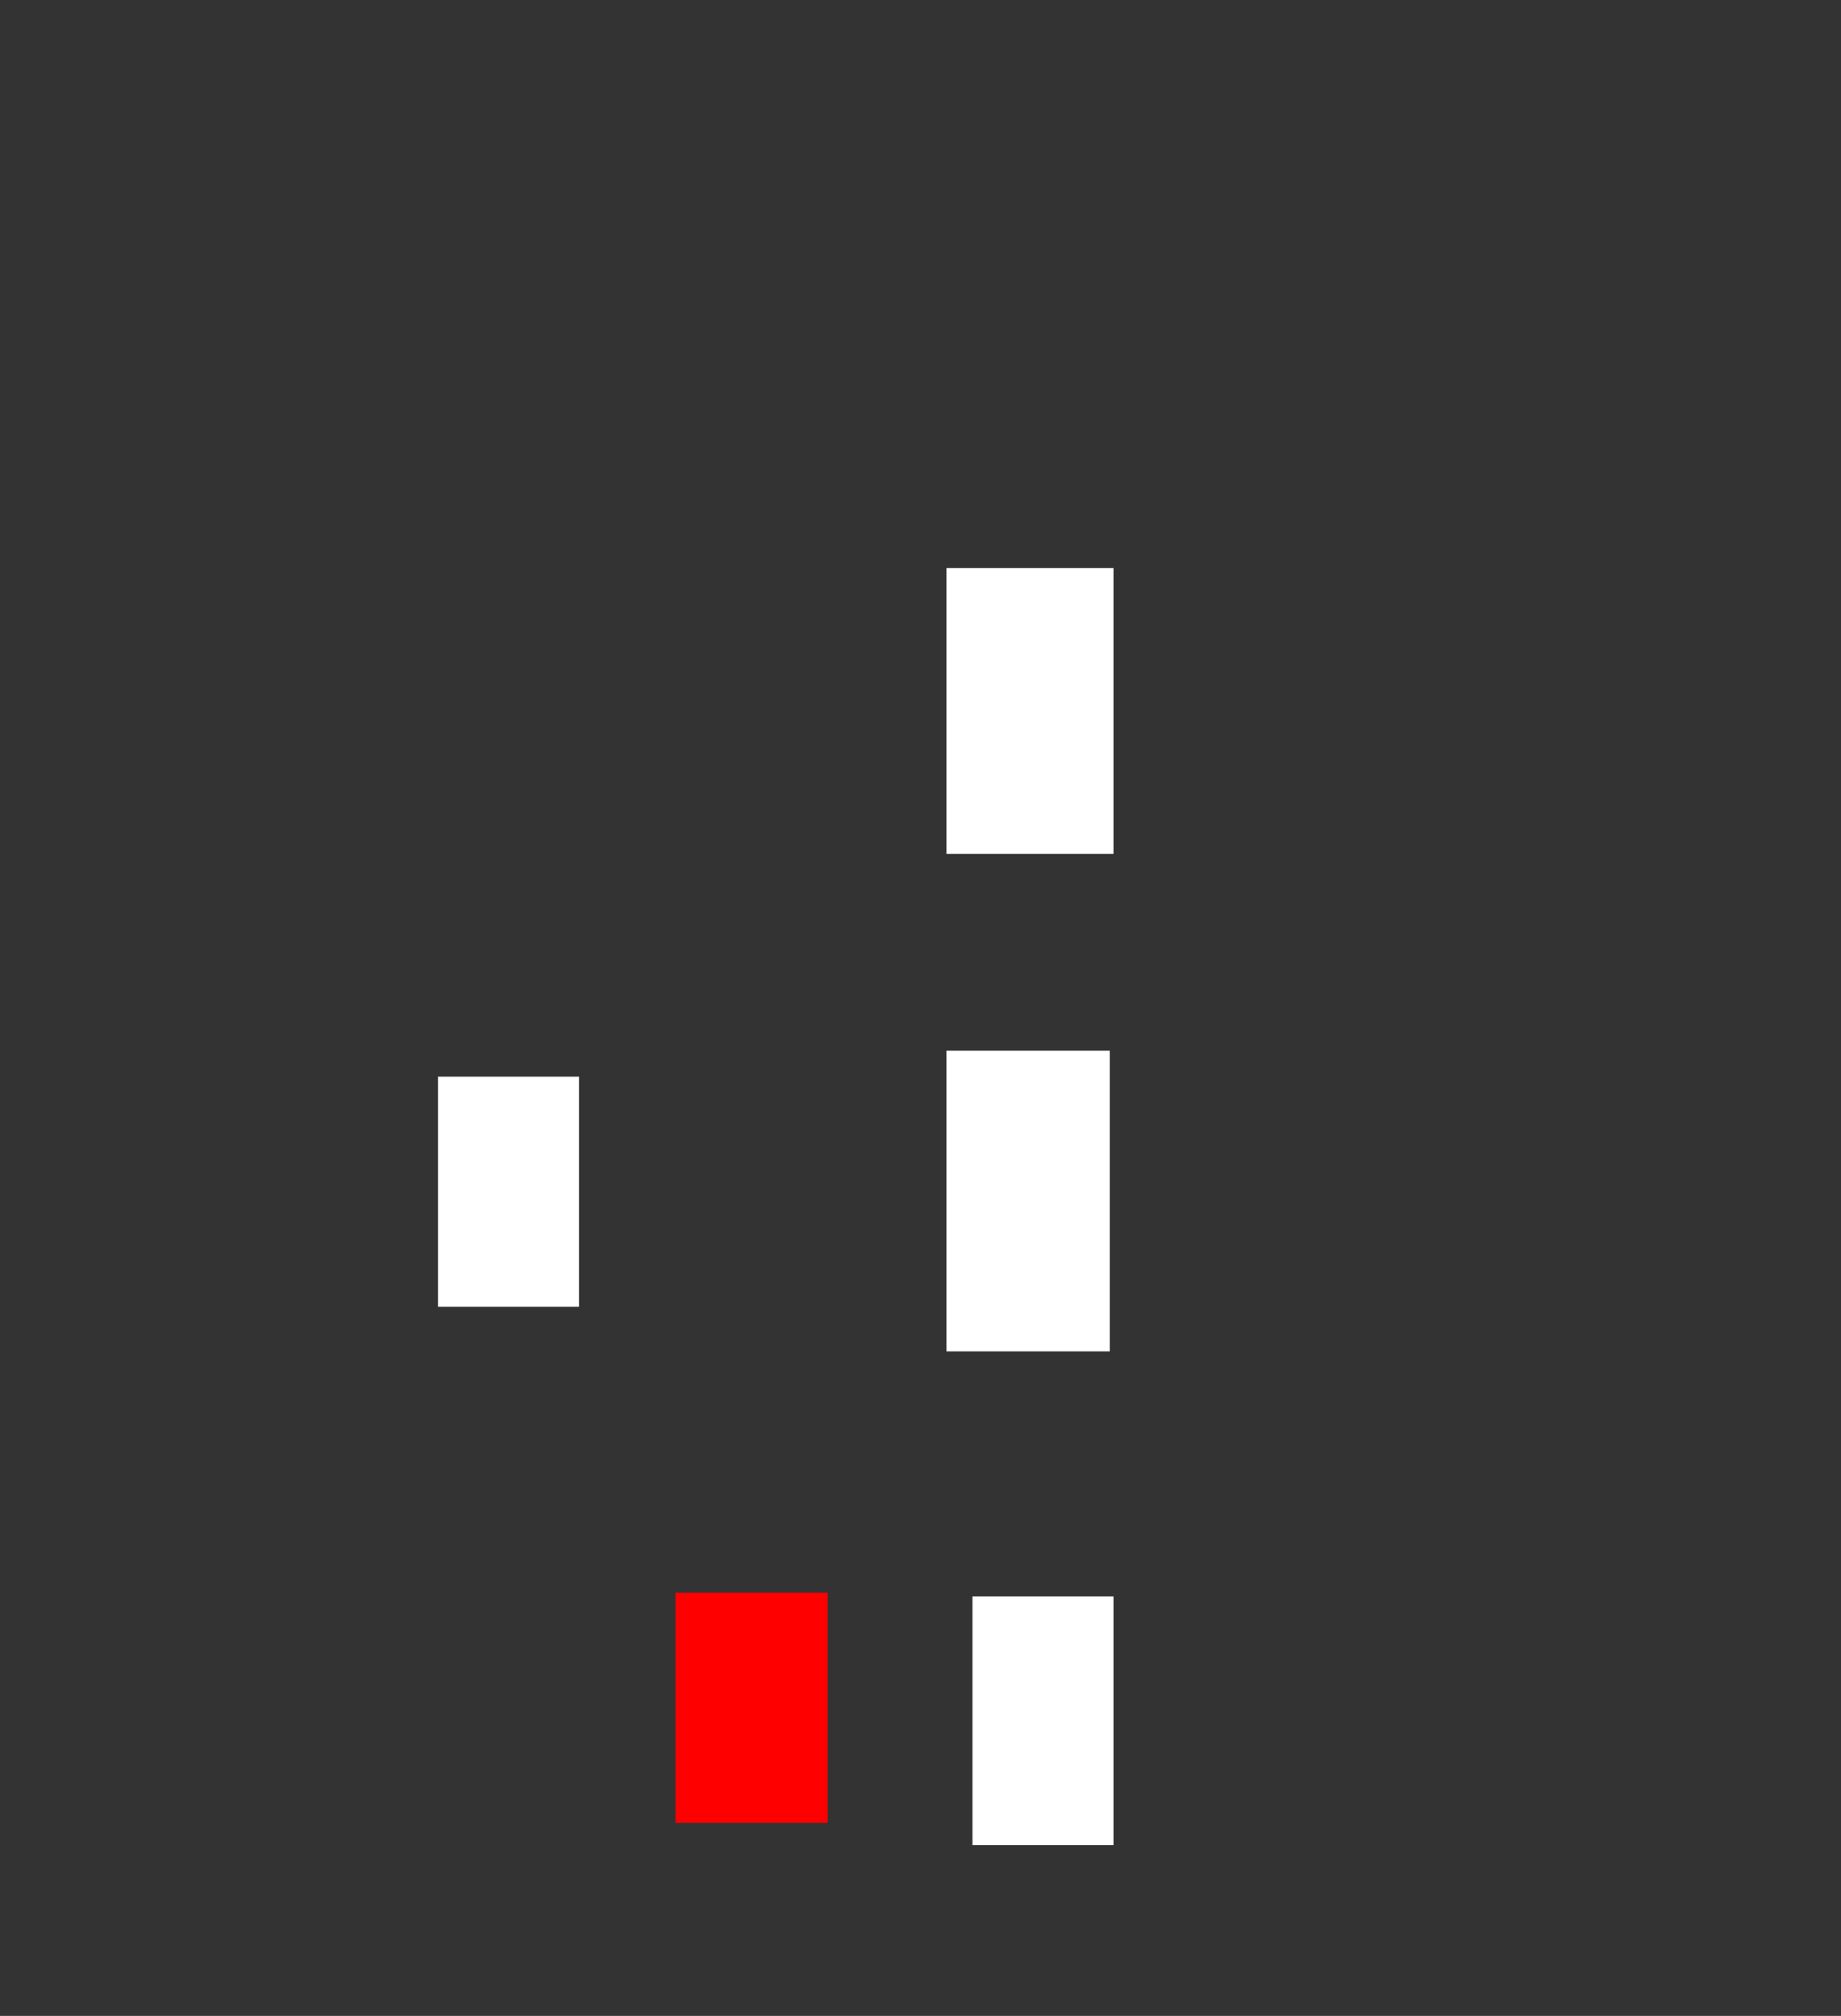 <ns0:svg xmlns:ns0="http://www.w3.org/2000/svg" height="543" width="496">
 <ns0:rect width="100%" height="100%" fill="#333333" stroke="none"/>
 <ns0:g>
  <ns0:title>Shapes</ns0:title>
  <ns0:rect fill="#FFFFFF" height="77" stroke-width="0" width="45" x="255" y="153" />
  <ns0:rect fill="#FFFFFF" height="81" stroke-width="0" width="44" x="255" y="283" />
  <ns0:rect fill="#FFFFFF" height="62" stroke-width="0" width="38" x="118" y="290" />
  <ns0:rect fill="#FF0000" height="62" stroke-width="0" width="41" x="182" y="429" />
  <ns0:rect fill="#FFFFFF" height="67" stroke-width="0" width="38" x="262" y="430" />
 </ns0:g>
</ns0:svg>